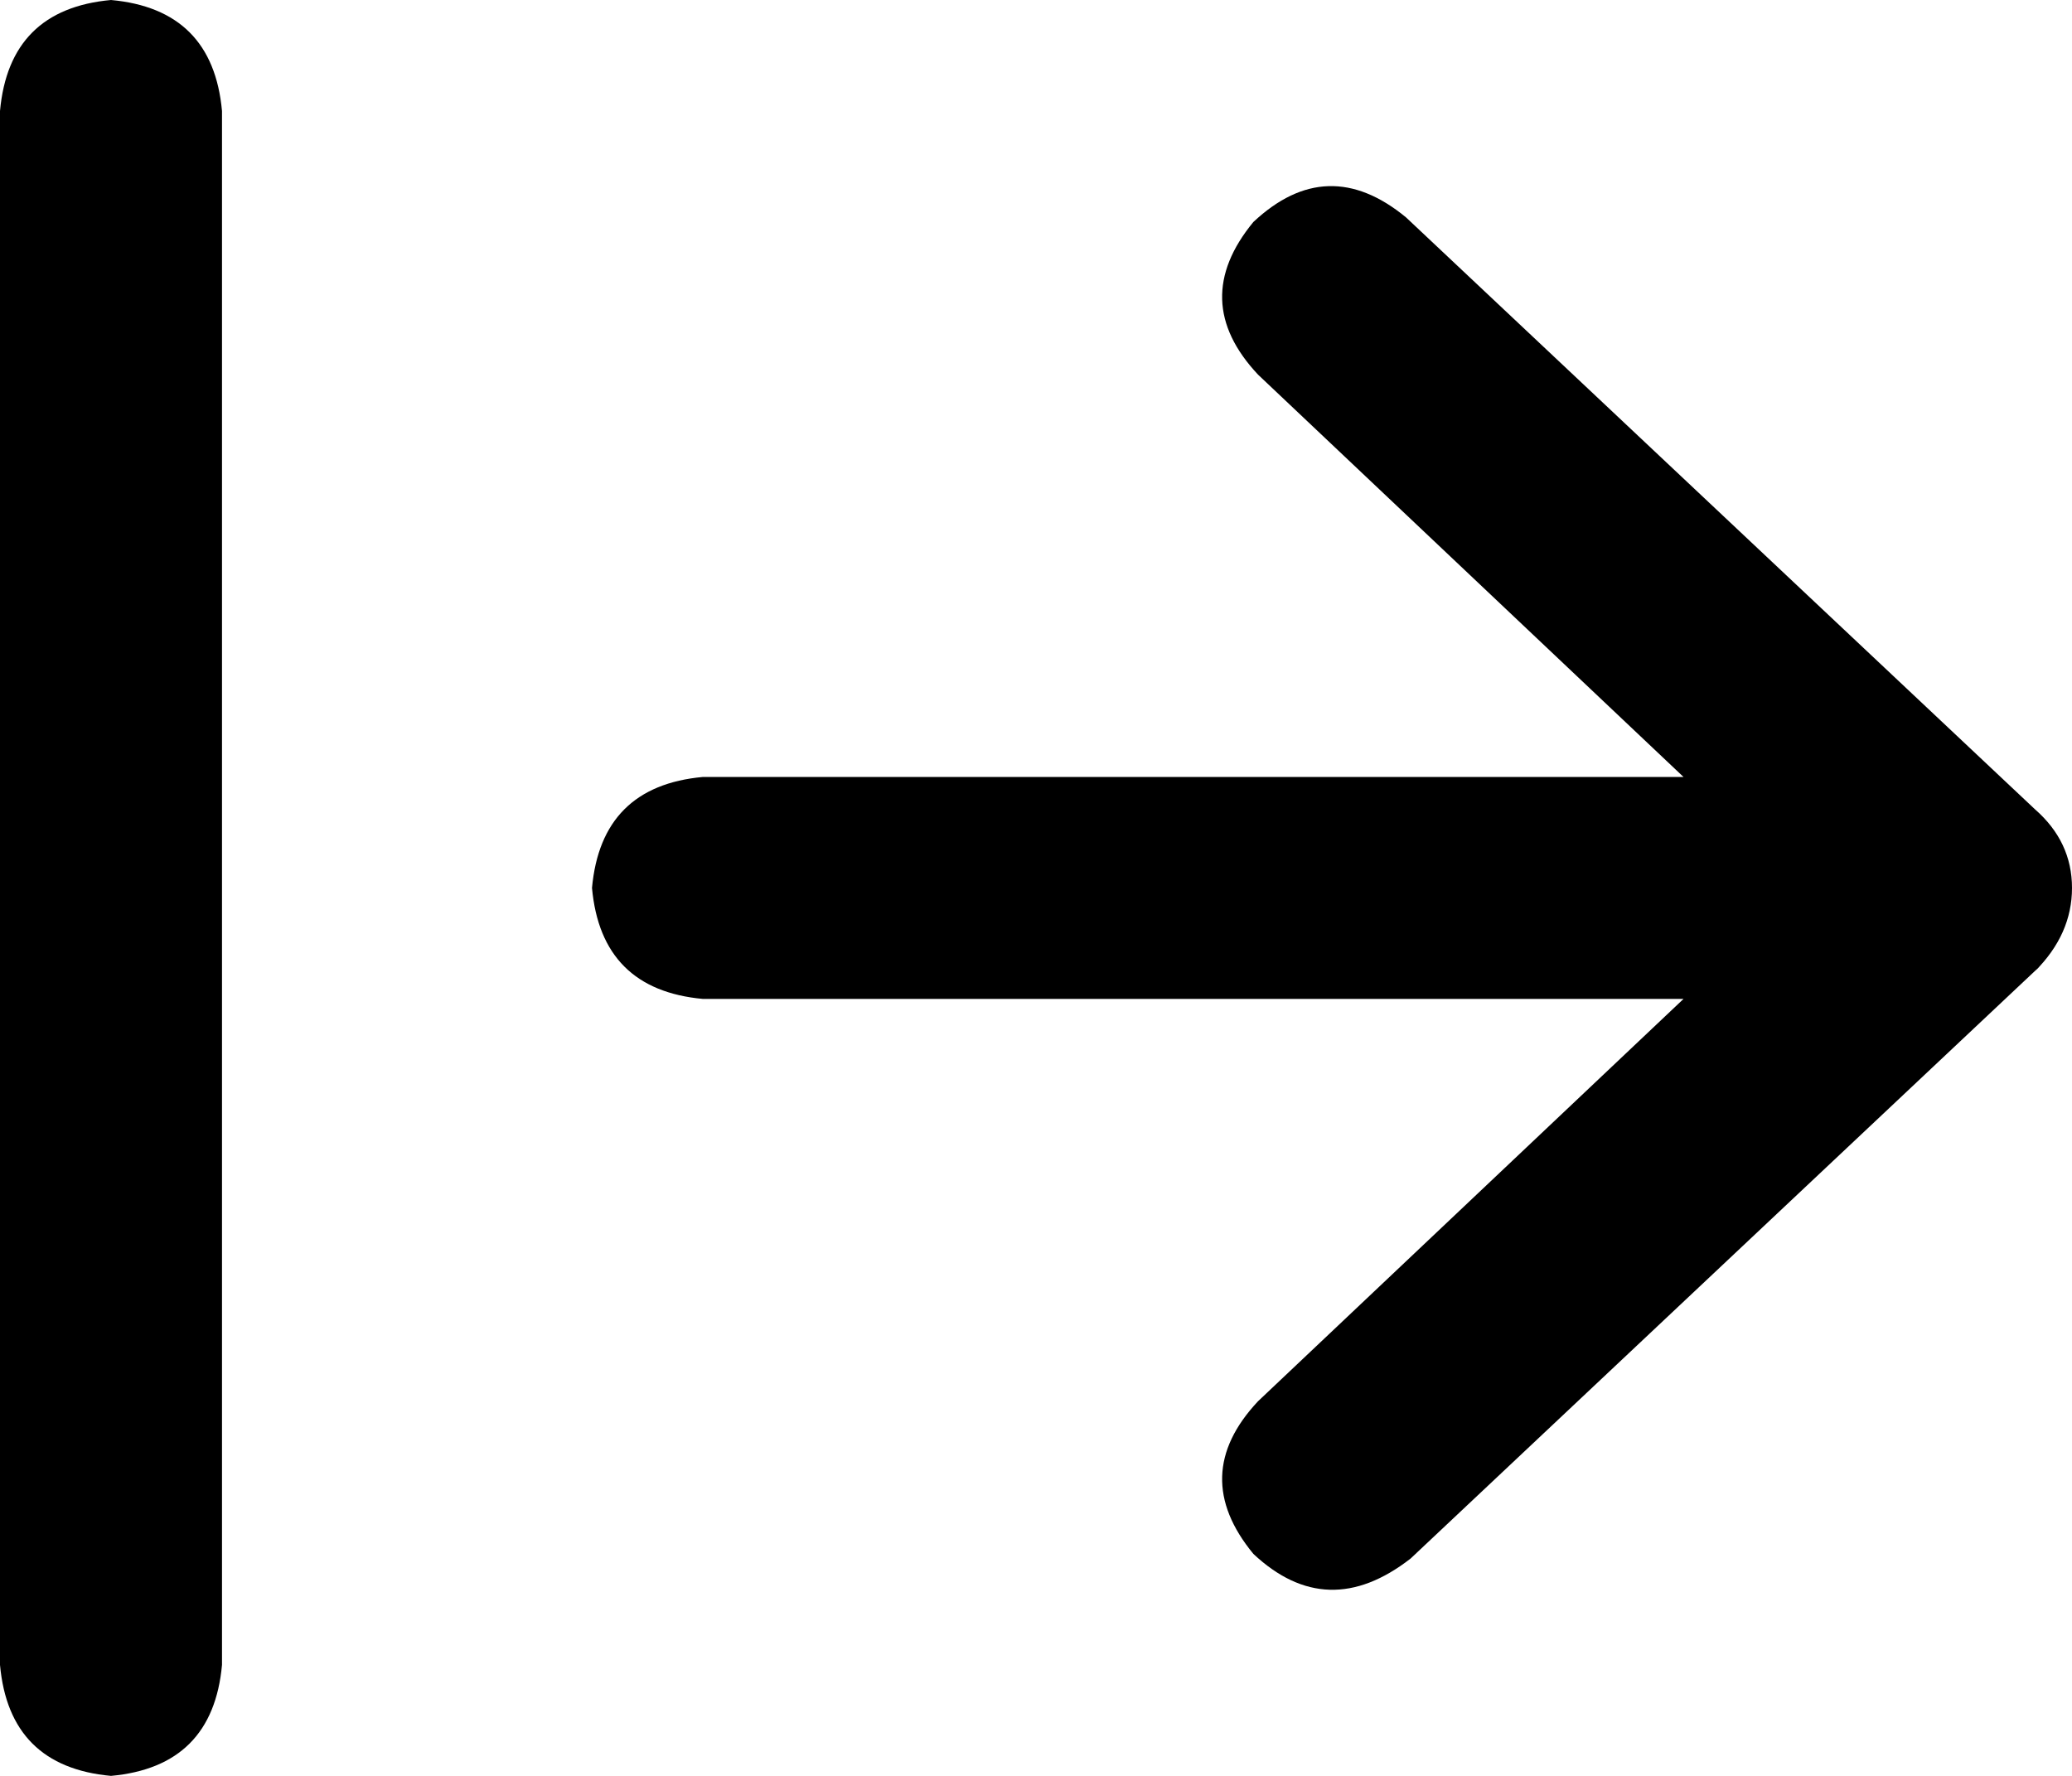 <svg viewBox="0 0 448 384">
  <path
    d="M 48 24 Q 46 2 24 0 Q 2 2 0 24 L 0 360 Q 2 382 24 384 Q 46 382 48 360 L 48 24 L 48 24 Z M 440 210 Q 448 202 448 192 Q 448 182 440 175 L 304 47 Q 287 33 271 48 Q 257 65 272 81 L 364 168 L 280 168 L 152 168 Q 130 170 128 192 Q 130 214 152 216 L 280 216 L 364 216 L 272 303 Q 257 319 271 336 Q 287 351 305 337 L 441 209 L 440 210 Z"
  />
</svg>
